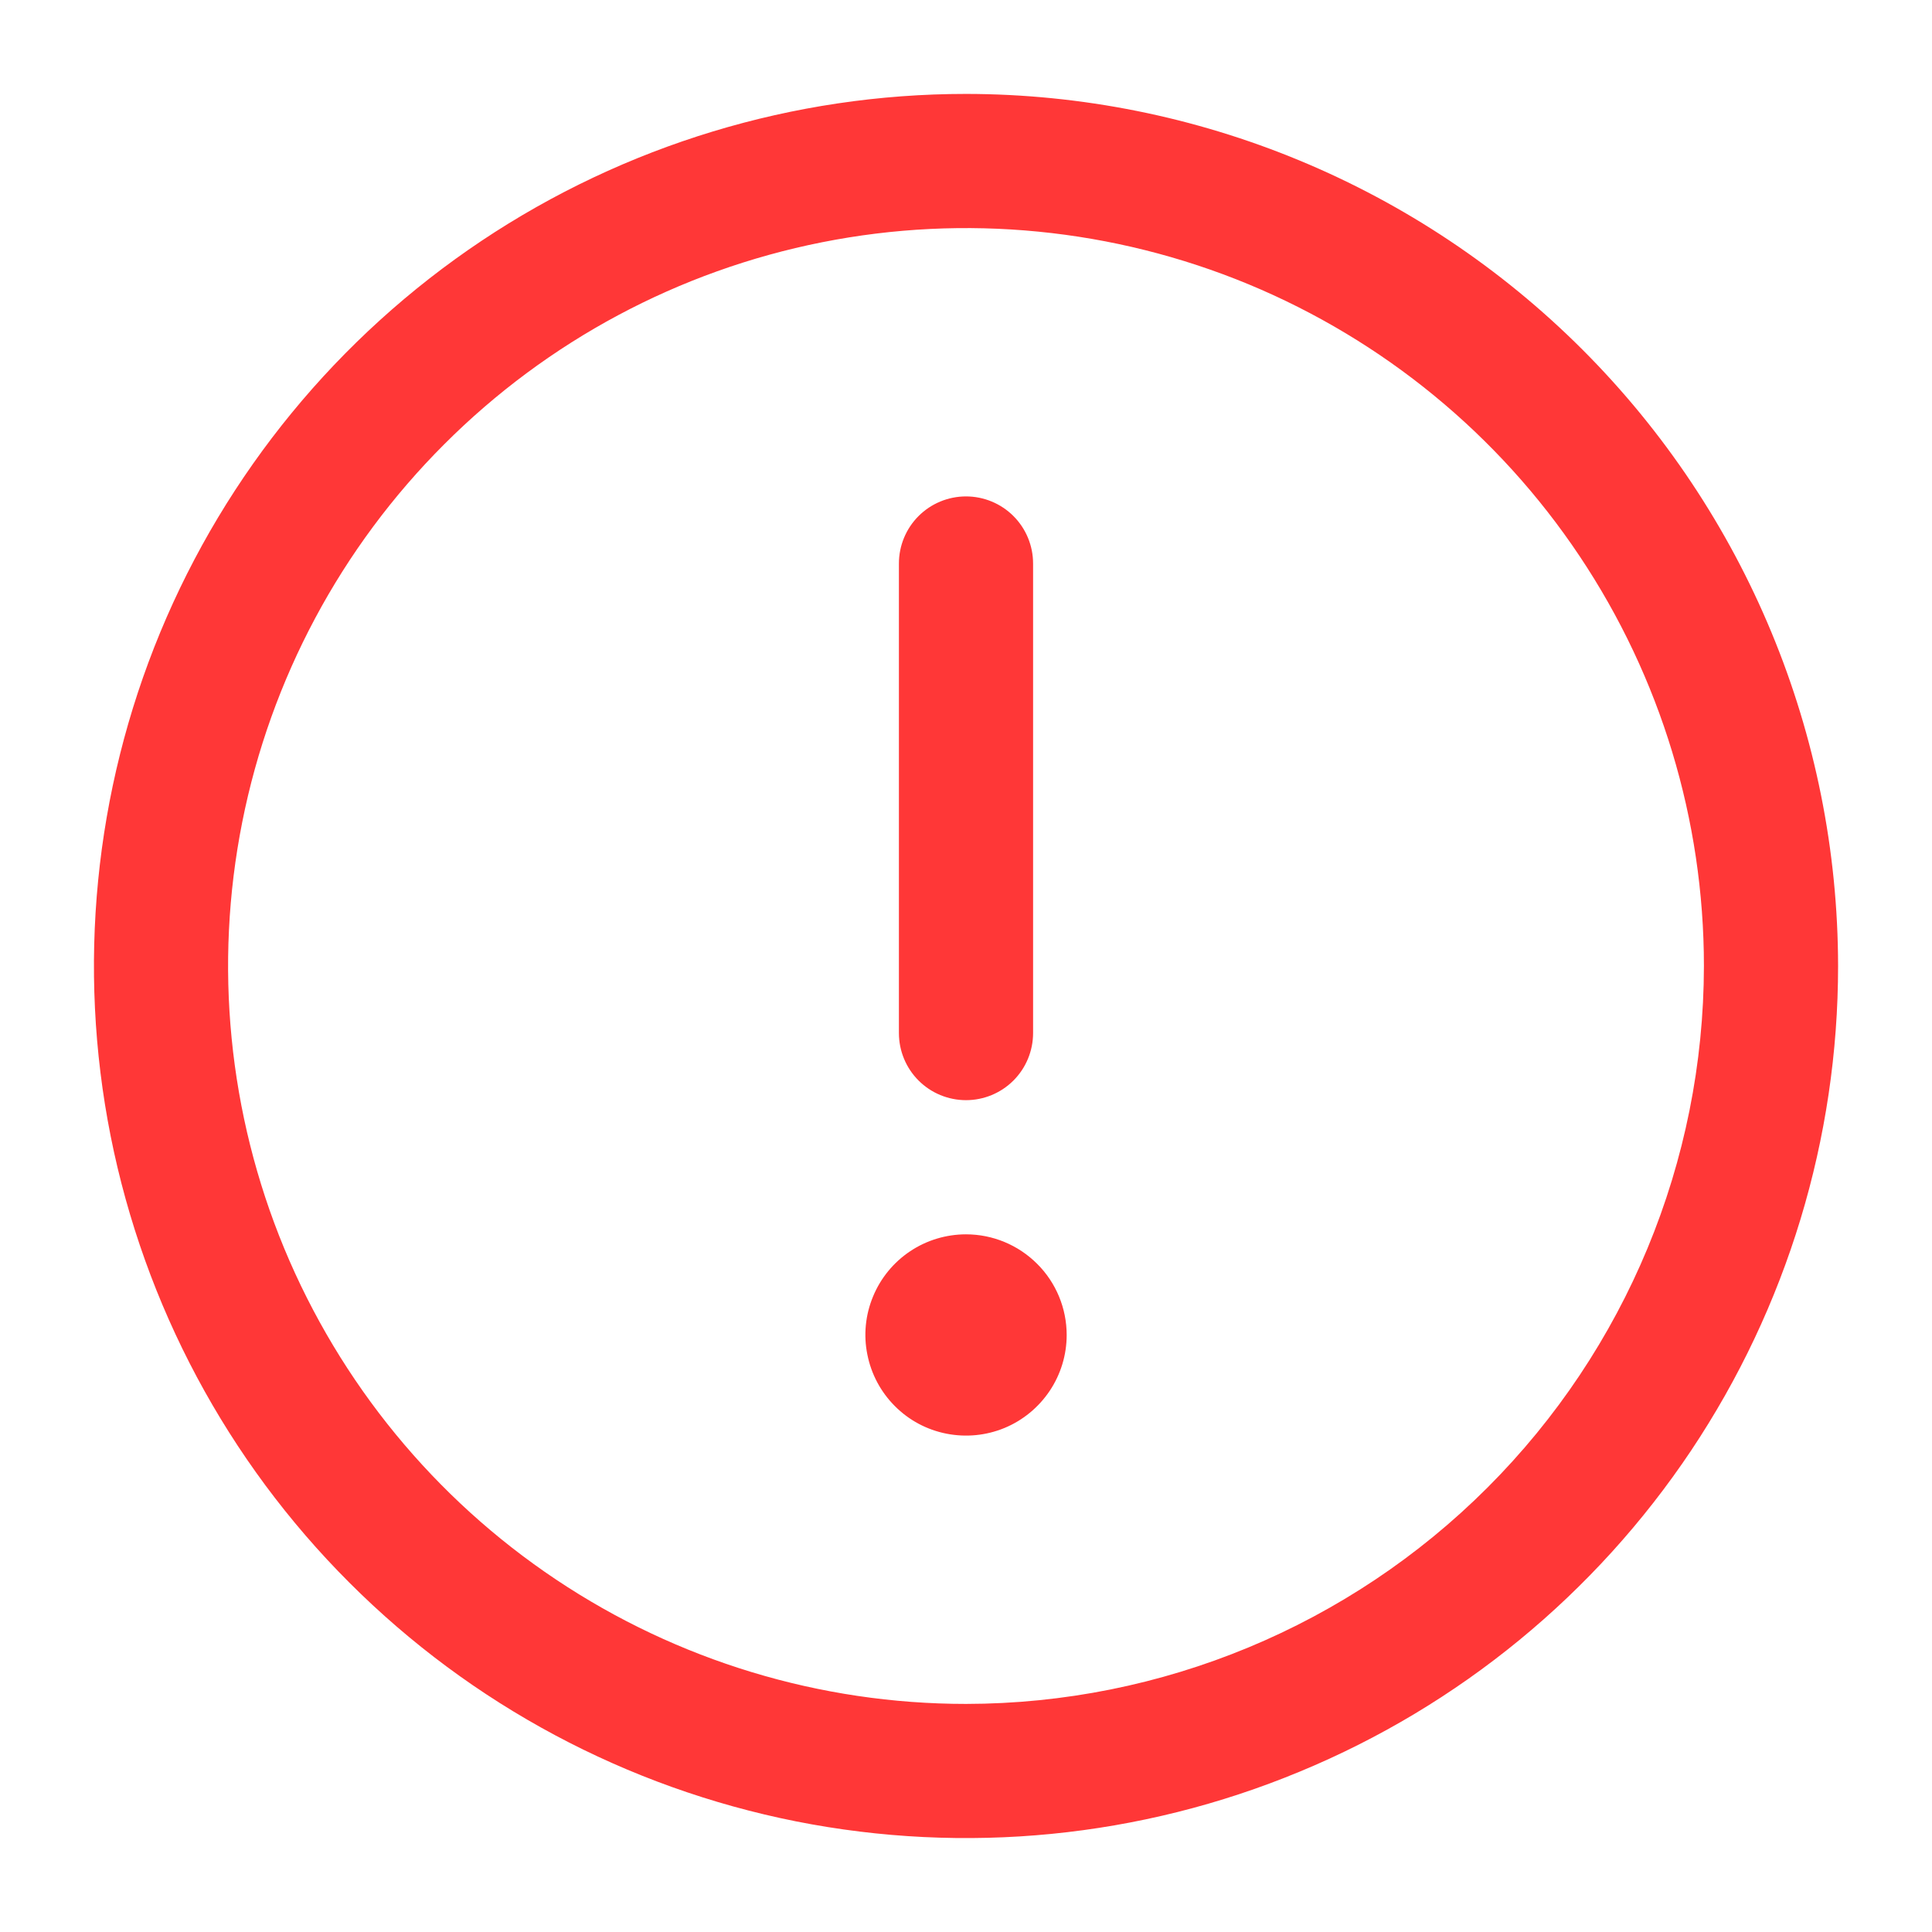 <svg width="18" height="18" viewBox="0 0 18 18" fill="none" xmlns="http://www.w3.org/2000/svg">
<path d="M9 0.875C7.393 0.875 5.822 1.352 4.486 2.244C3.15 3.137 2.108 4.406 1.493 5.891C0.879 7.375 0.718 9.009 1.031 10.585C1.345 12.161 2.118 13.609 3.255 14.745C4.391 15.882 5.839 16.655 7.415 16.969C8.991 17.282 10.625 17.122 12.109 16.506C13.594 15.892 14.863 14.85 15.756 13.514C16.648 12.178 17.125 10.607 17.125 9C17.123 6.846 16.266 4.78 14.743 3.257C13.22 1.734 11.154 0.877 9 0.875ZM9 15.875C7.64 15.875 6.311 15.472 5.18 14.716C4.05 13.961 3.169 12.887 2.648 11.631C2.128 10.375 1.992 8.992 2.257 7.659C2.522 6.325 3.177 5.1 4.139 4.139C5.1 3.177 6.325 2.522 7.659 2.257C8.992 1.992 10.375 2.128 11.631 2.648C12.887 3.169 13.961 4.05 14.716 5.18C15.472 6.311 15.875 7.64 15.875 9C15.873 10.823 15.148 12.57 13.859 13.859C12.57 15.148 10.823 15.873 9 15.875ZM8.375 9.625V5.25C8.375 5.084 8.441 4.925 8.558 4.808C8.675 4.691 8.834 4.625 9 4.625C9.166 4.625 9.325 4.691 9.442 4.808C9.559 4.925 9.625 5.084 9.625 5.25V9.625C9.625 9.791 9.559 9.95 9.442 10.067C9.325 10.184 9.166 10.25 9 10.25C8.834 10.25 8.675 10.184 8.558 10.067C8.441 9.95 8.375 9.791 8.375 9.625ZM9.938 12.438C9.938 12.623 9.883 12.804 9.78 12.958C9.676 13.113 9.53 13.233 9.359 13.304C9.187 13.375 8.999 13.393 8.817 13.357C8.635 13.321 8.468 13.232 8.337 13.1C8.206 12.969 8.117 12.802 8.081 12.62C8.044 12.438 8.063 12.25 8.134 12.079C8.205 11.907 8.325 11.761 8.479 11.658C8.633 11.555 8.815 11.5 9 11.5C9.249 11.5 9.487 11.599 9.663 11.775C9.839 11.95 9.938 12.189 9.938 12.438Z" fill="#FF3737"/>
</svg>
